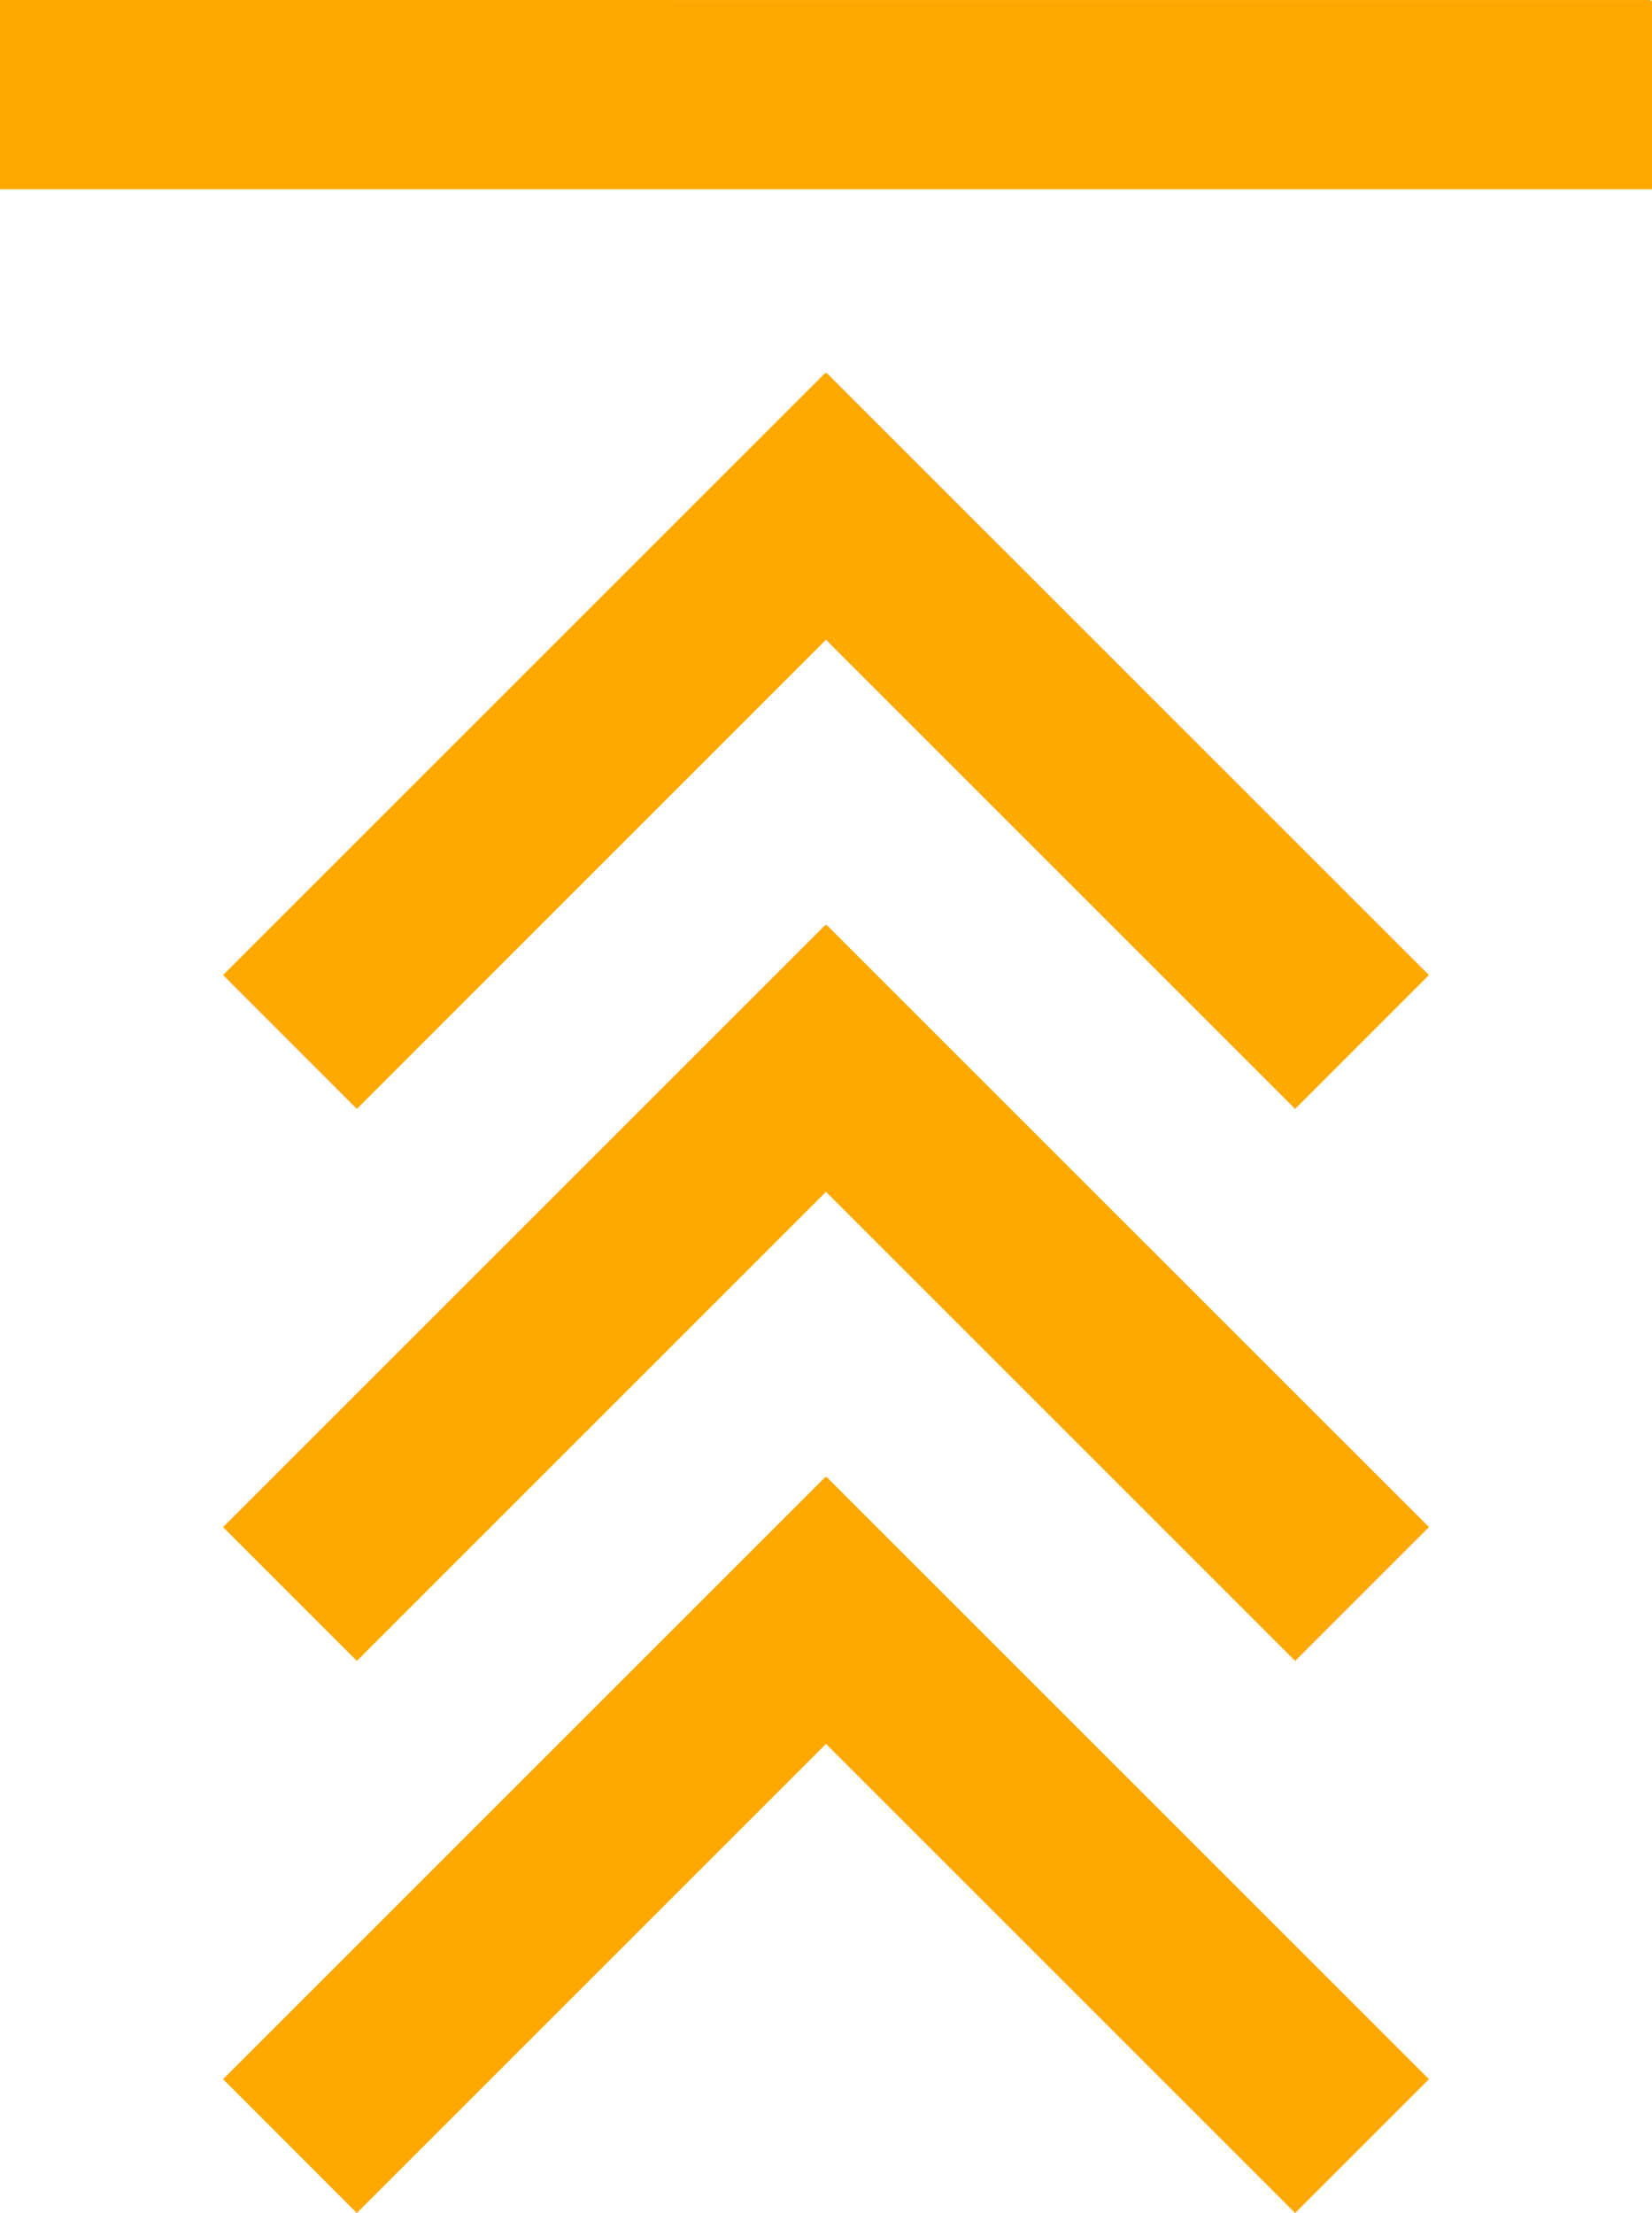 <?xml version="1.0" encoding="UTF-8" standalone="no"?>
<svg
   xmlns:dc="http://purl.org/dc/elements/1.1/"
   xmlns:cc="http://creativecommons.org/ns#"
   xmlns:rdf="http://www.w3.org/1999/02/22-rdf-syntax-ns#"
   xmlns:svg="http://www.w3.org/2000/svg"
   xmlns="http://www.w3.org/2000/svg"
   xmlns:sodipodi="http://sodipodi.sourceforge.net/DTD/sodipodi-0.dtd"
   xmlns:inkscape="http://www.inkscape.org/namespaces/inkscape"
   version="1.1"
   x="0px"
   y="0px"
   viewBox="0 0 59.719 80"
   enable-background="new 0 0 96 96"
   xml:space="preserve"
   id="svg16"
   sodipodi:docname="upload.svg"
   width="59.719"
   height="80"
   inkscape:version="0.92.3 (2405546, 2018-03-11)"><defs
     id="defs20" /><sodipodi:namedview
     pagecolor="#ffffff"
     bordercolor="#666666"
     borderopacity="1"
     objecttolerance="10"
     gridtolerance="10"
     guidetolerance="10"
     inkscape:pageopacity="0"
     inkscape:pageshadow="2"
     inkscape:window-width="954"
     inkscape:window-height="1042"
     id="namedview18"
     showgrid="false"
     inkscape:zoom="1.9666667"
     inkscape:cx="-0.49974284"
     inkscape:cy="-33.016949"
     inkscape:window-x="0"
     inkscape:window-y="16"
     inkscape:window-maximized="0"
     inkscape:current-layer="svg16" /><g
     id="g10"
     transform="translate(-18.14,-8)"
     style="fill:#ffa800;fill-opacity:1"><polygon
       points="26.204,43.248 31.04,48.086 47.999,31.128 64.958,48.086 69.796,43.248 48.022,21.479 47.999,21.502 47.976,21.479 "
       id="polygon2"
       style="fill:#ffa800;fill-opacity:1" /><polygon
       points="26.204,63.205 31.04,68.043 47.999,51.085 64.958,68.043 69.796,63.205 48.022,41.436 47.999,41.459 47.976,41.436 "
       id="polygon4"
       style="fill:#ffa800;fill-opacity:1" /><polygon
       points="26.204,83.162 31.04,88 47.999,71.042 64.958,88 69.796,83.162 48.022,61.393 47.999,61.416 47.976,61.393 "
       id="polygon6"
       style="fill:#ffa800;fill-opacity:1" /><polygon
       points="18.14,8 18.14,14.842 77.859,14.842 77.859,8.035 77.817,8.035 77.818,8.002 "
       id="polygon8"
       style="fill:#ffa800;fill-opacity:1" /></g></svg>
